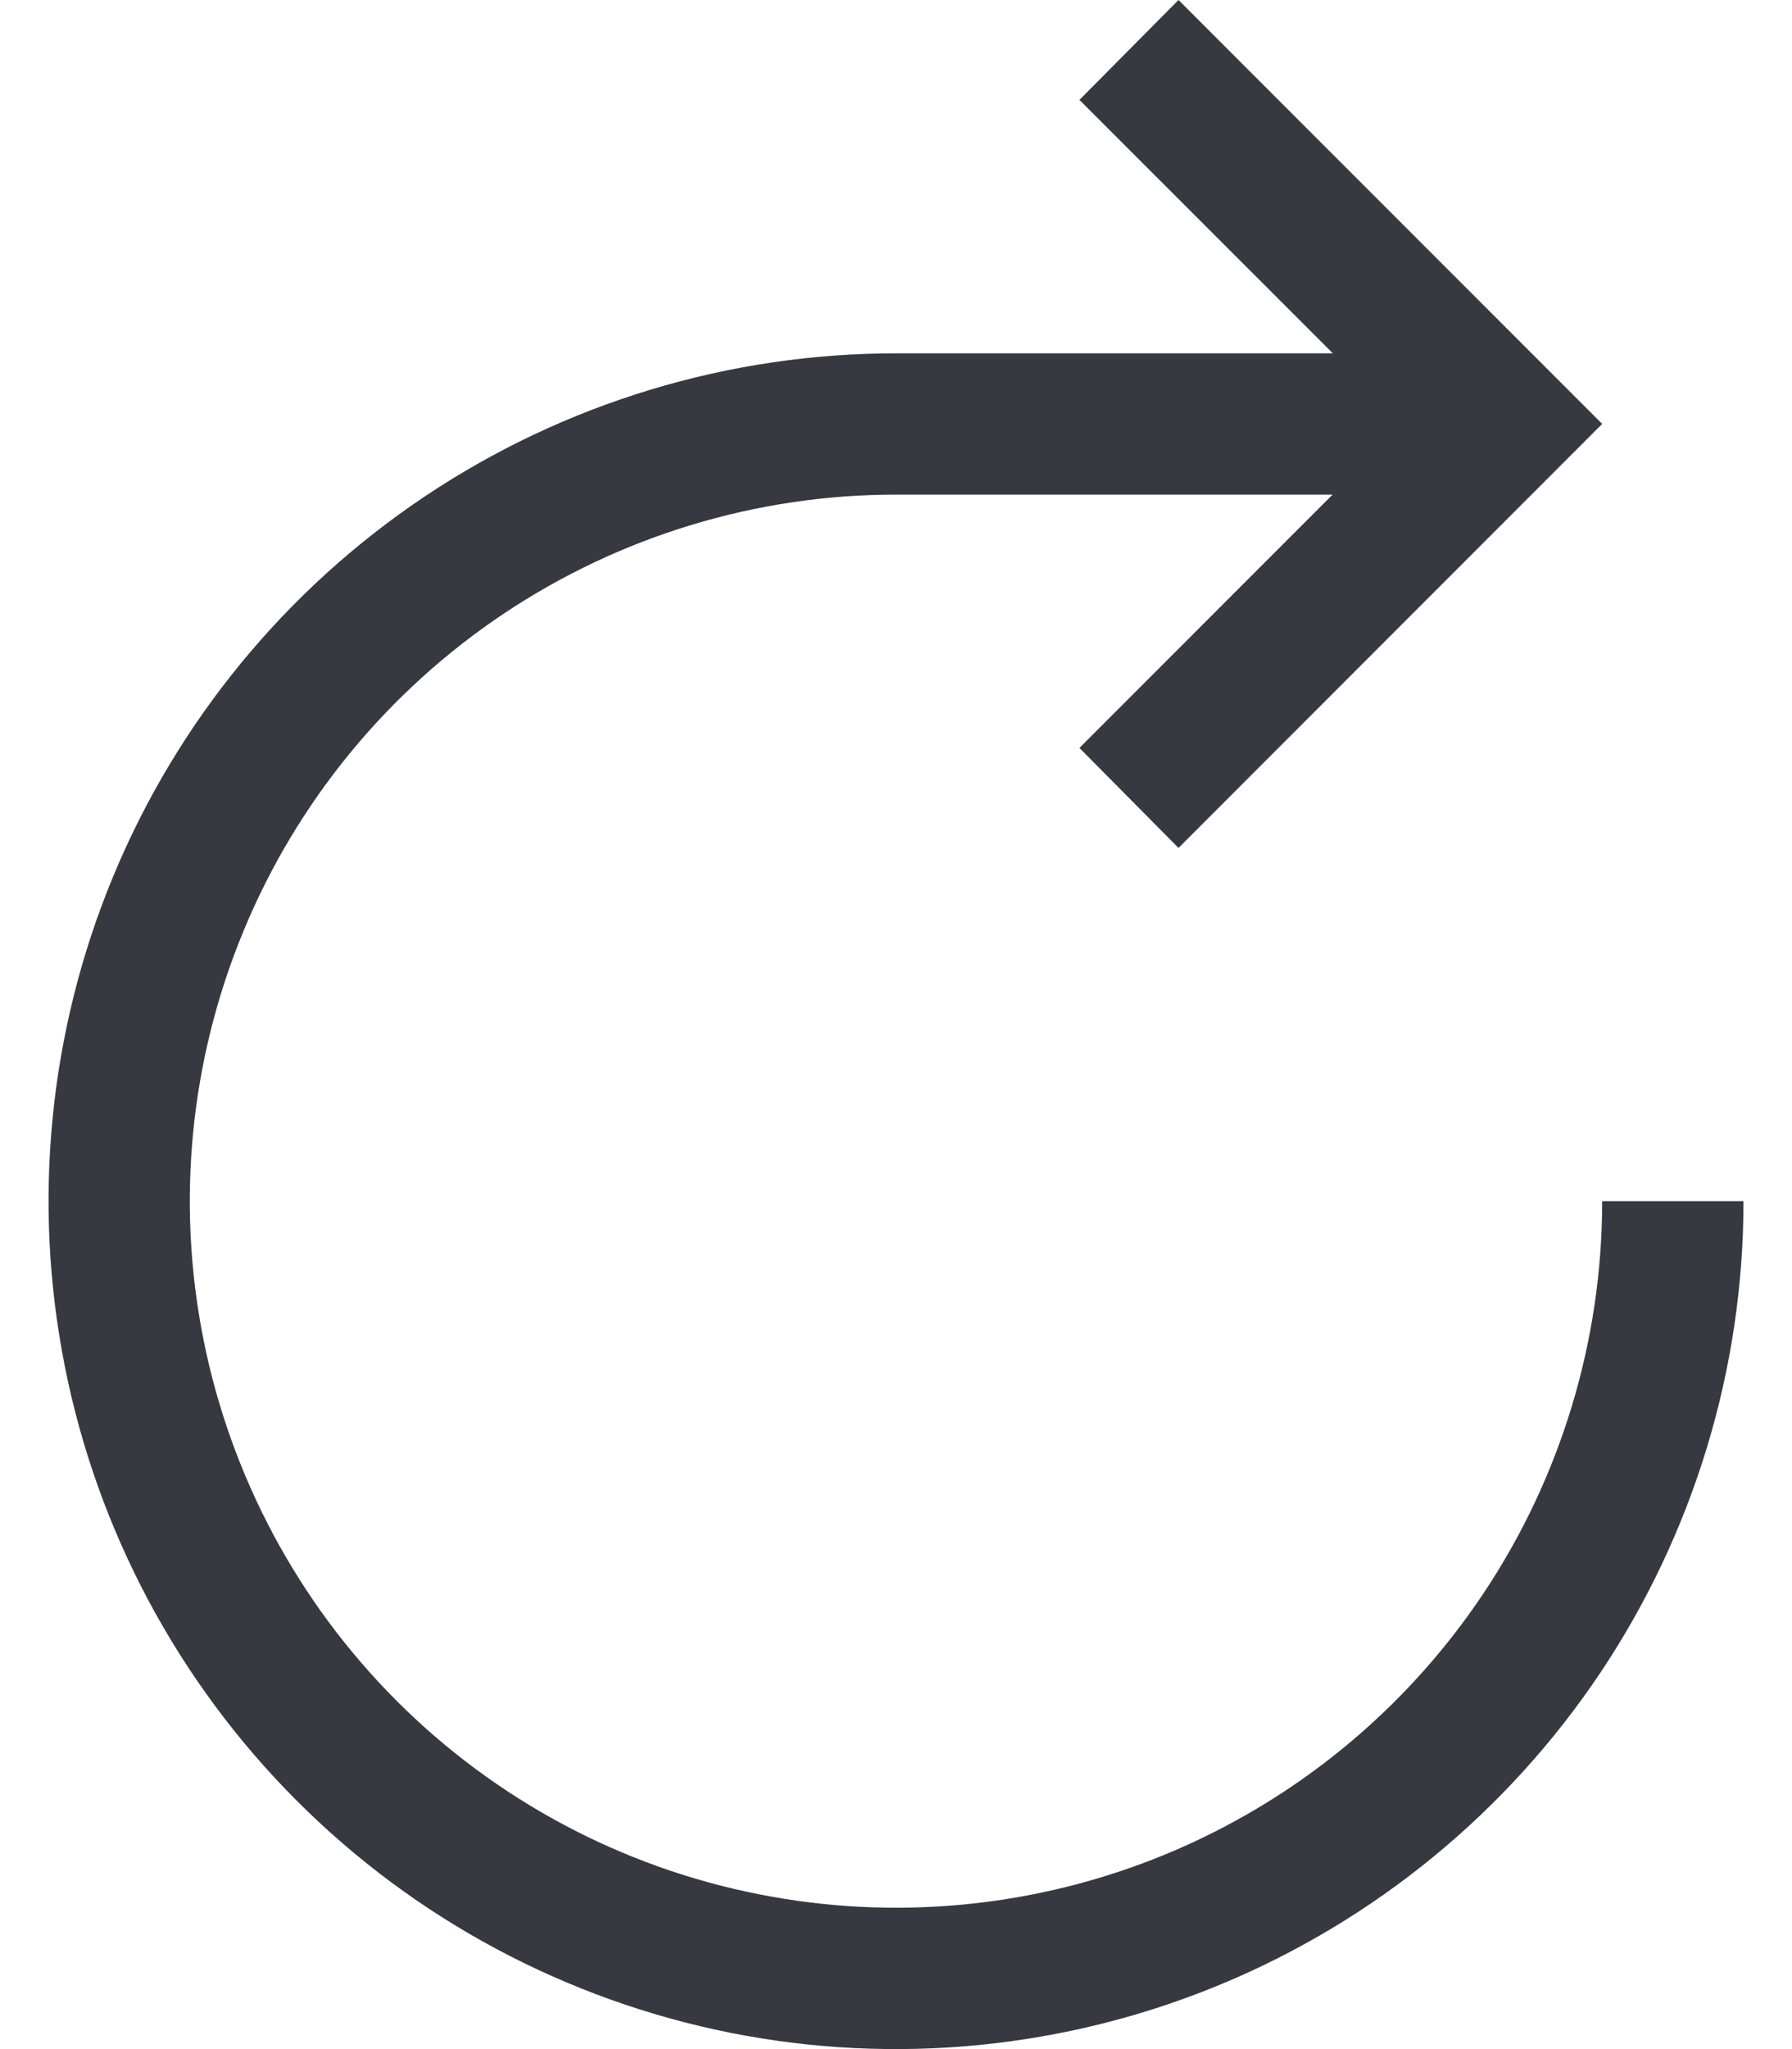 <svg width="14" height="16" viewBox="0 0 14 16" fill="none" xmlns="http://www.w3.org/2000/svg">
<g id="refresh">
<path id="Vector" d="M12.517 9.379C12.517 10.47 12.194 11.537 11.588 12.444C10.981 13.352 10.12 14.059 9.111 14.477C8.103 14.894 6.994 15.003 5.924 14.79C4.853 14.578 3.87 14.052 3.099 13.281C2.327 12.509 1.802 11.526 1.589 10.456C1.376 9.385 1.485 8.276 1.903 7.268C2.32 6.26 3.028 5.398 3.935 4.792C4.842 4.186 5.909 3.862 7 3.862H10.411L8.433 5.84L9.207 6.621L12.517 3.31L9.207 0L8.433 0.78L10.413 2.759H7C5.691 2.759 4.411 3.147 3.322 3.874C2.233 4.602 1.384 5.636 0.883 6.846C0.382 8.055 0.251 9.387 0.507 10.671C0.762 11.955 1.393 13.135 2.319 14.061C3.244 14.987 4.424 15.617 5.708 15.873C6.993 16.128 8.324 15.997 9.534 15.496C10.743 14.995 11.777 14.146 12.505 13.058C13.232 11.969 13.621 10.689 13.621 9.379H12.517Z" fill="#373840"/>
</g>
</svg>

